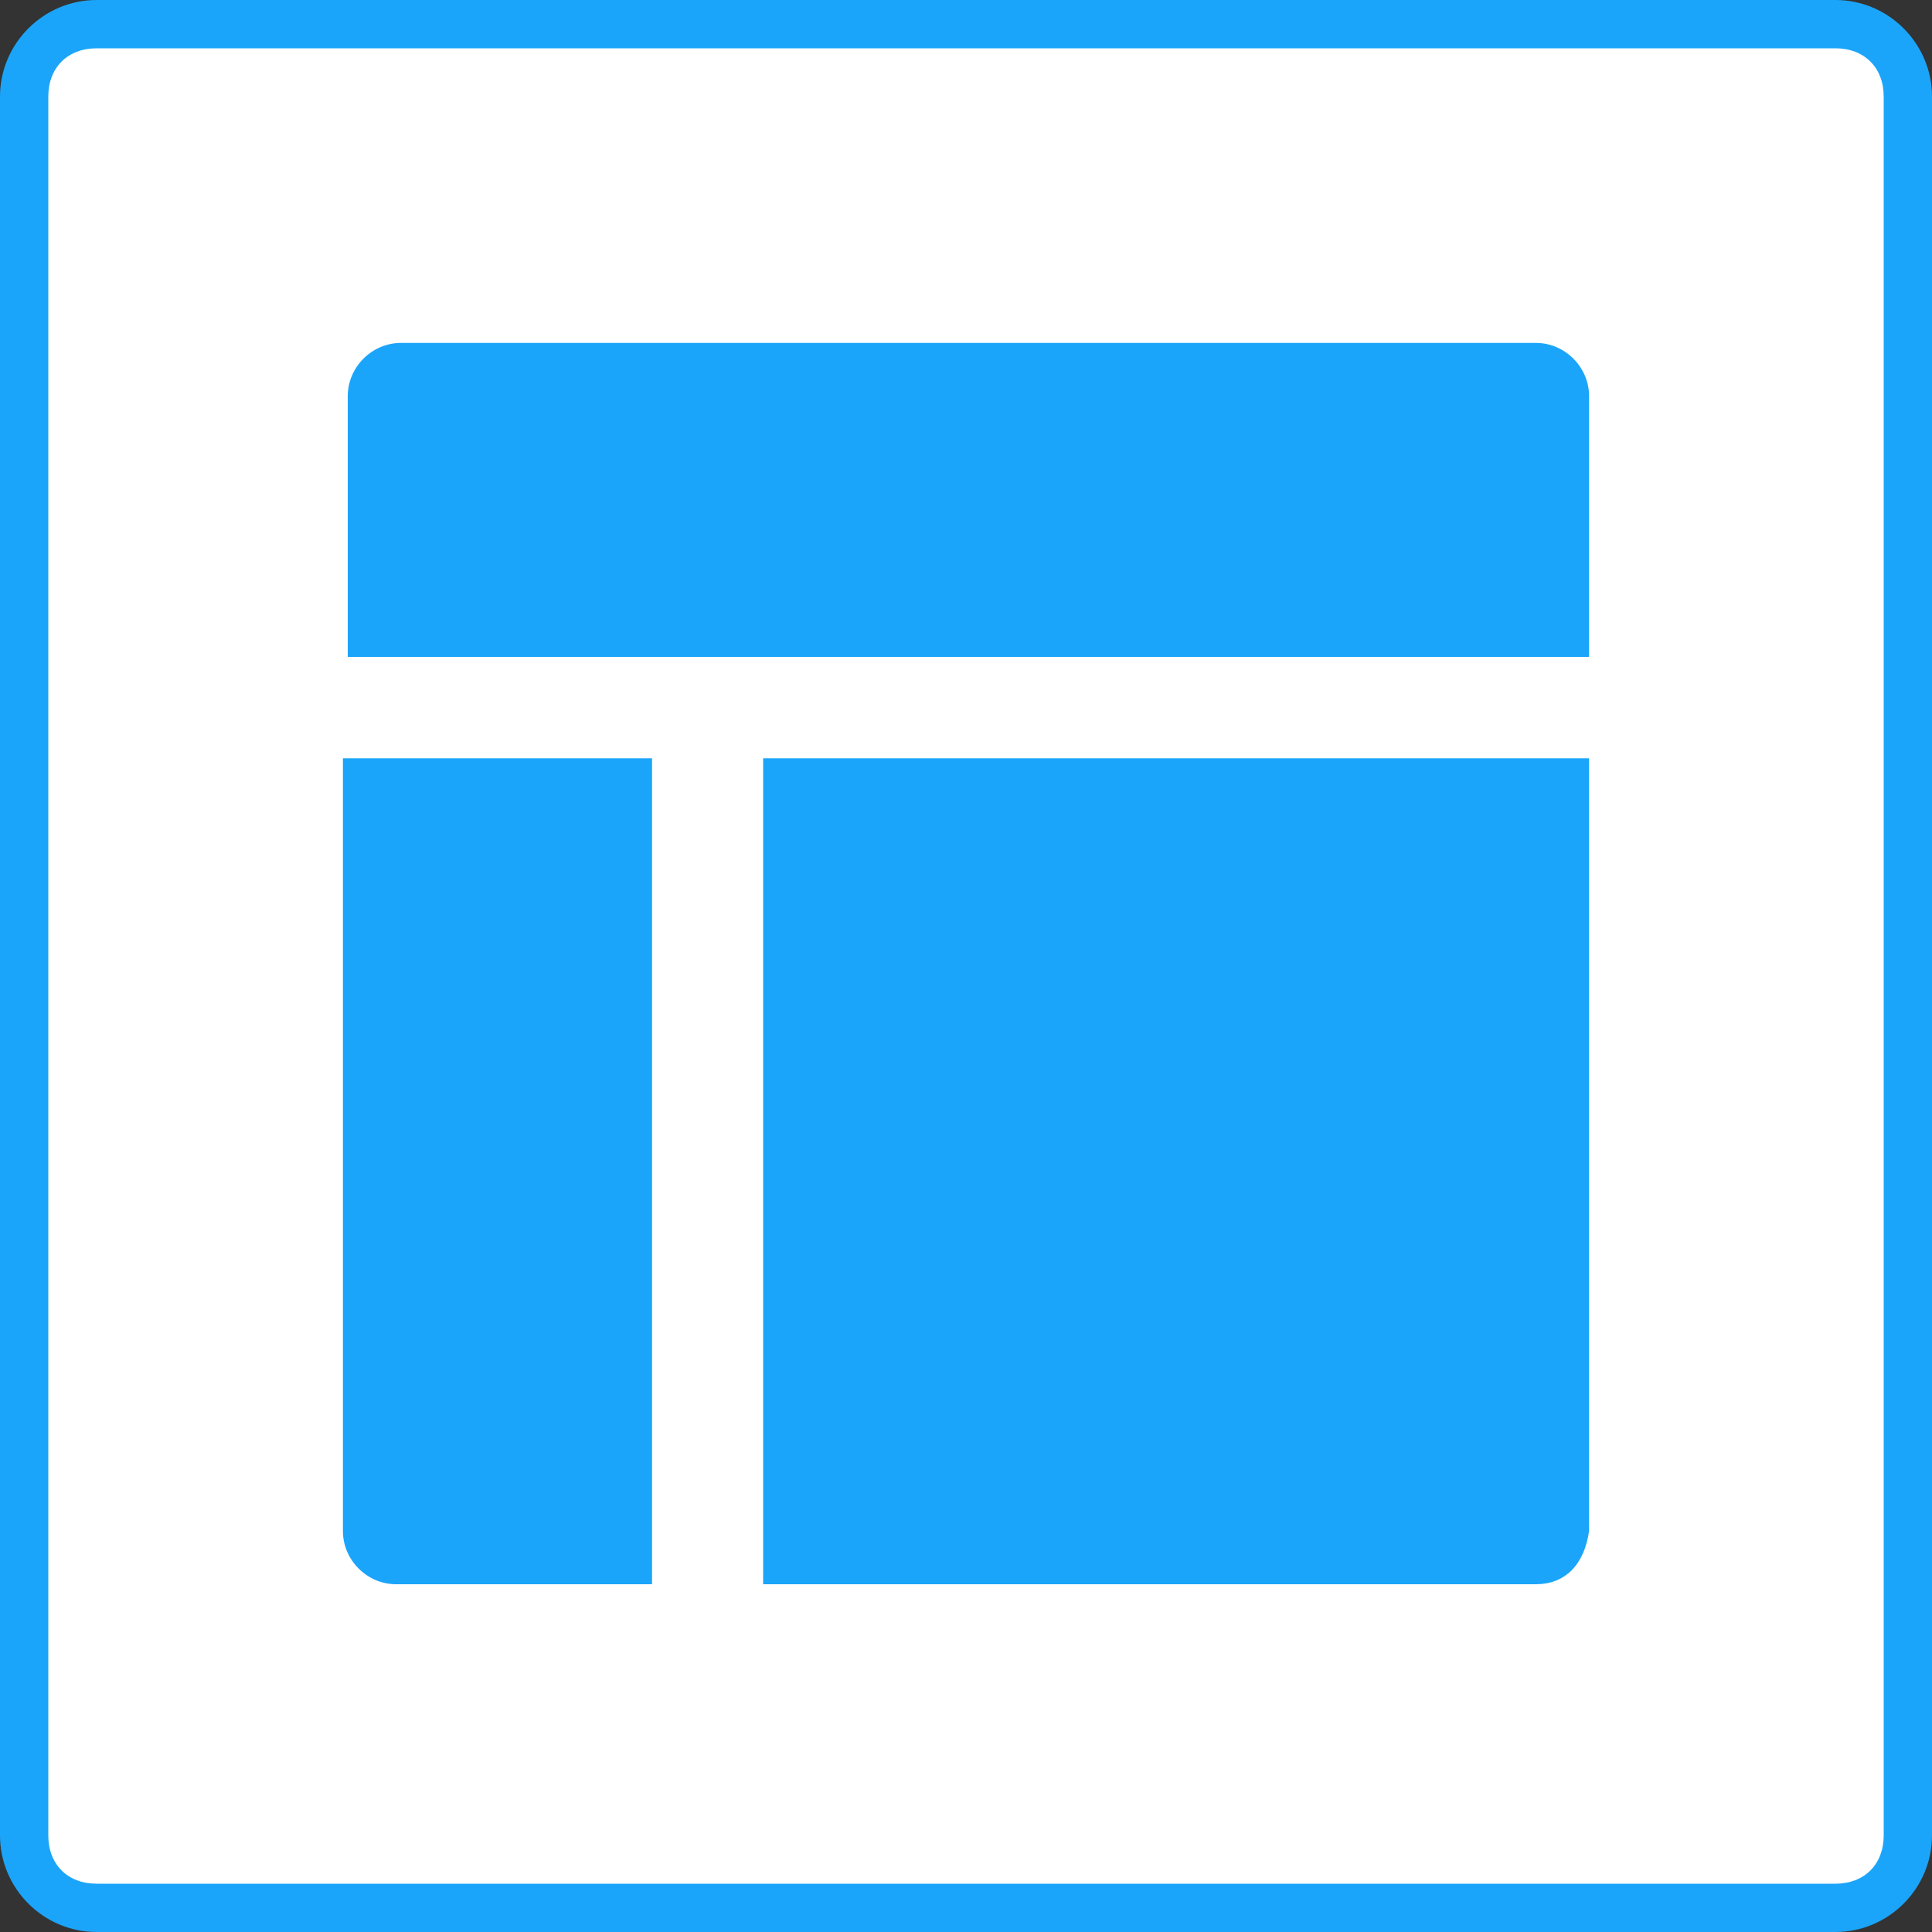 <?xml version="1.0" encoding="utf-8"?>
<!-- Generator: Adobe Illustrator 22.1.0, SVG Export Plug-In . SVG Version: 6.00 Build 0)  -->
<svg version="1.1" id="图层_4" width="40px" height="40px" xmlns="http://www.w3.org/2000/svg" xmlns:xlink="http://www.w3.org/1999/xlink" x="0px" y="0px"
	 viewBox="0 0 40 40" style="enable-background:new 0 0 40 40;" xml:space="preserve">
<rect x="0" y="0" width="40" height="40" fill="#333333" stroke="none"/>
<style type="text/css">
	.st0{fill:#FFFFFF;}
	.st1{fill:#1BA5FA;}
</style>
<g>
	<path class="st0" d="M2,39.5c-0.8,0-1.5-0.7-1.5-1.5V2c0-0.8,0.7-1.5,1.5-1.5h36c0.8,0,1.5,0.7,1.5,1.5v36c0,0.8-0.7,1.5-1.5,1.5H2
		z"/>
	<g>
		<path class="st1" d="M38,1c0.6,0,1,0.4,1,1v36c0,0.6-0.4,1-1,1H2c-0.6,0-1-0.4-1-1V2c0-0.6,0.4-1,1-1H38 M38,0H2C0.9,0,0,0.9,0,2
			v36c0,1.1,0.9,2,2,2h36c1.1,0,2-0.9,2-2V2C40,0.9,39.1,0,38,0L38,0z"/>
	</g>
</g>
<g>
	<g>
		<path class="st1" d="M32.8,13.6H7.2V8.2c0-0.6,0.5-1.1,1.1-1.1h23.5c0.6,0,1.1,0.5,1.1,1.1V13.6z M13.6,32.8H8.2
			c-0.6,0-1.1-0.5-1.1-1.1v-16h6.4V32.8z M31.8,32.8h-16V15.7h17.1v16C32.8,32.4,32.4,32.8,31.8,32.8L31.8,32.8z M31.8,32.8"/>
	</g>
</g>
</svg>
